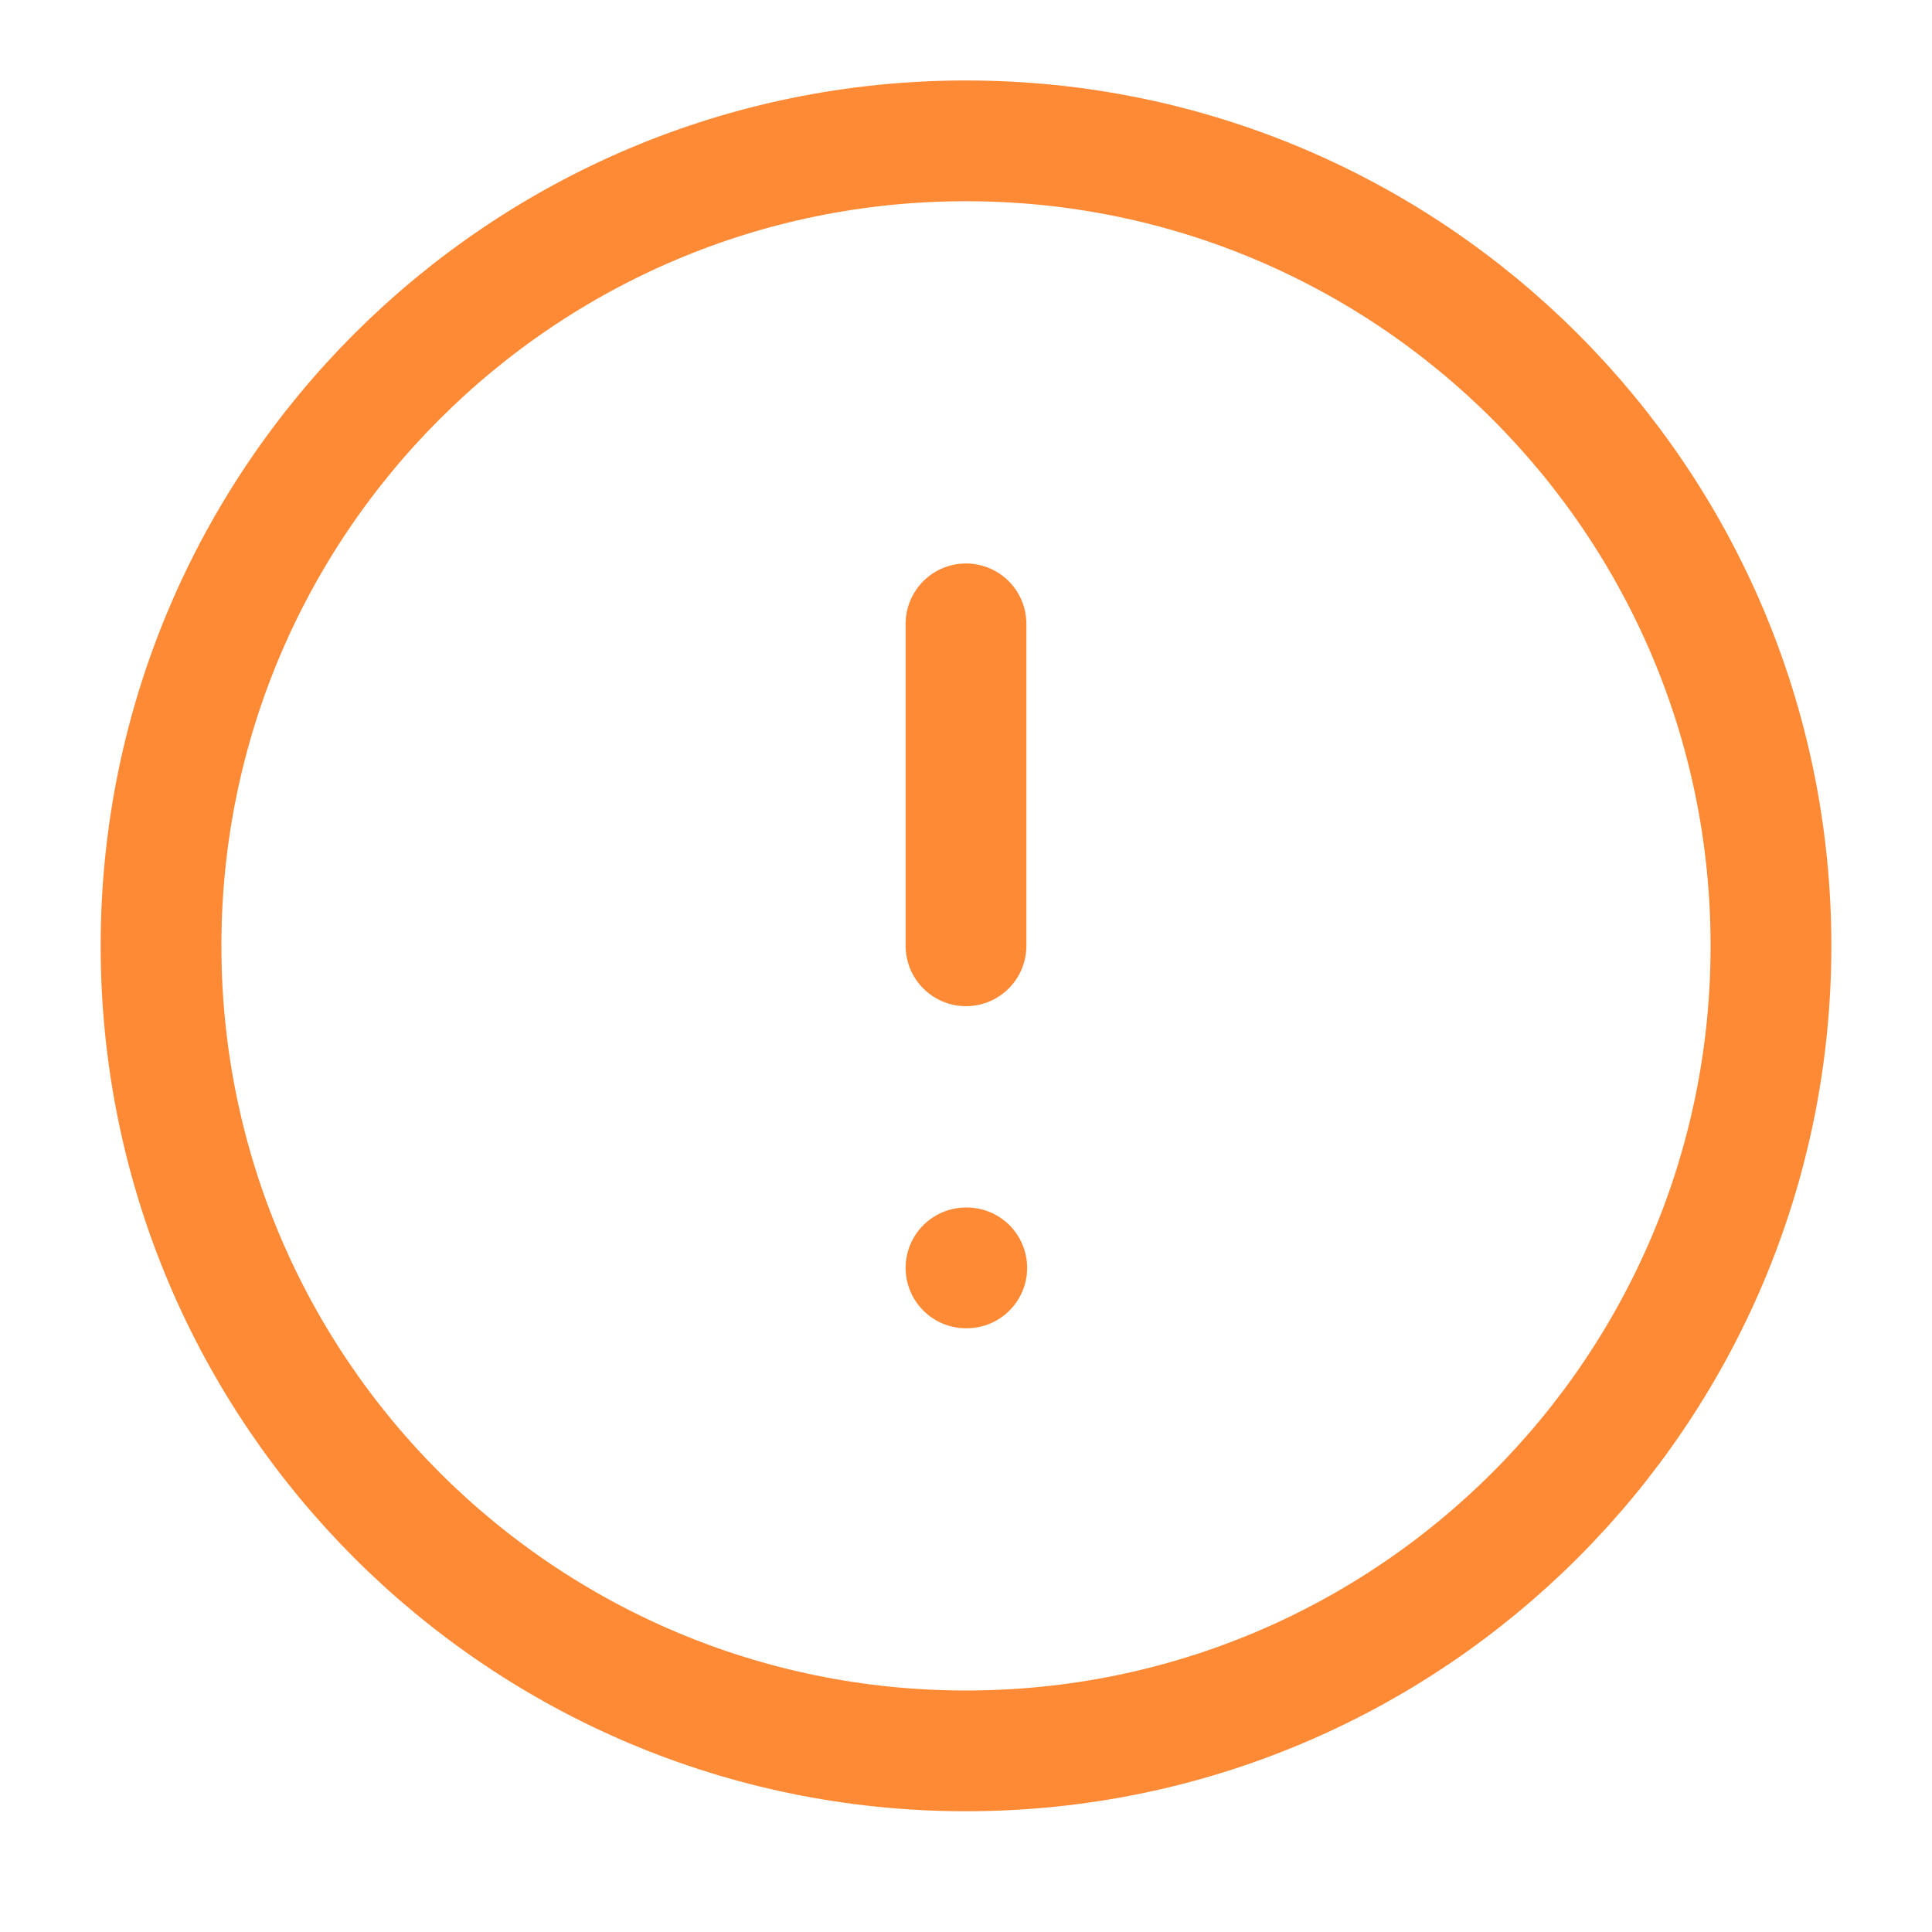 <svg width="20" height="20" viewBox="0 0 20 20" fill="none" xmlns="http://www.w3.org/2000/svg">
<path d="M10 6.458V9.791M10 13.125H10.008M18.333 9.791C18.333 14.394 14.602 18.125 10 18.125C5.398 18.125 1.667 14.394 1.667 9.791C1.667 5.189 5.398 1.458 10 1.458C14.602 1.458 18.333 5.189 18.333 9.791Z" stroke="#FF8A36" stroke-width="1.25" stroke-linecap="round" stroke-linejoin="round"/>
</svg>
